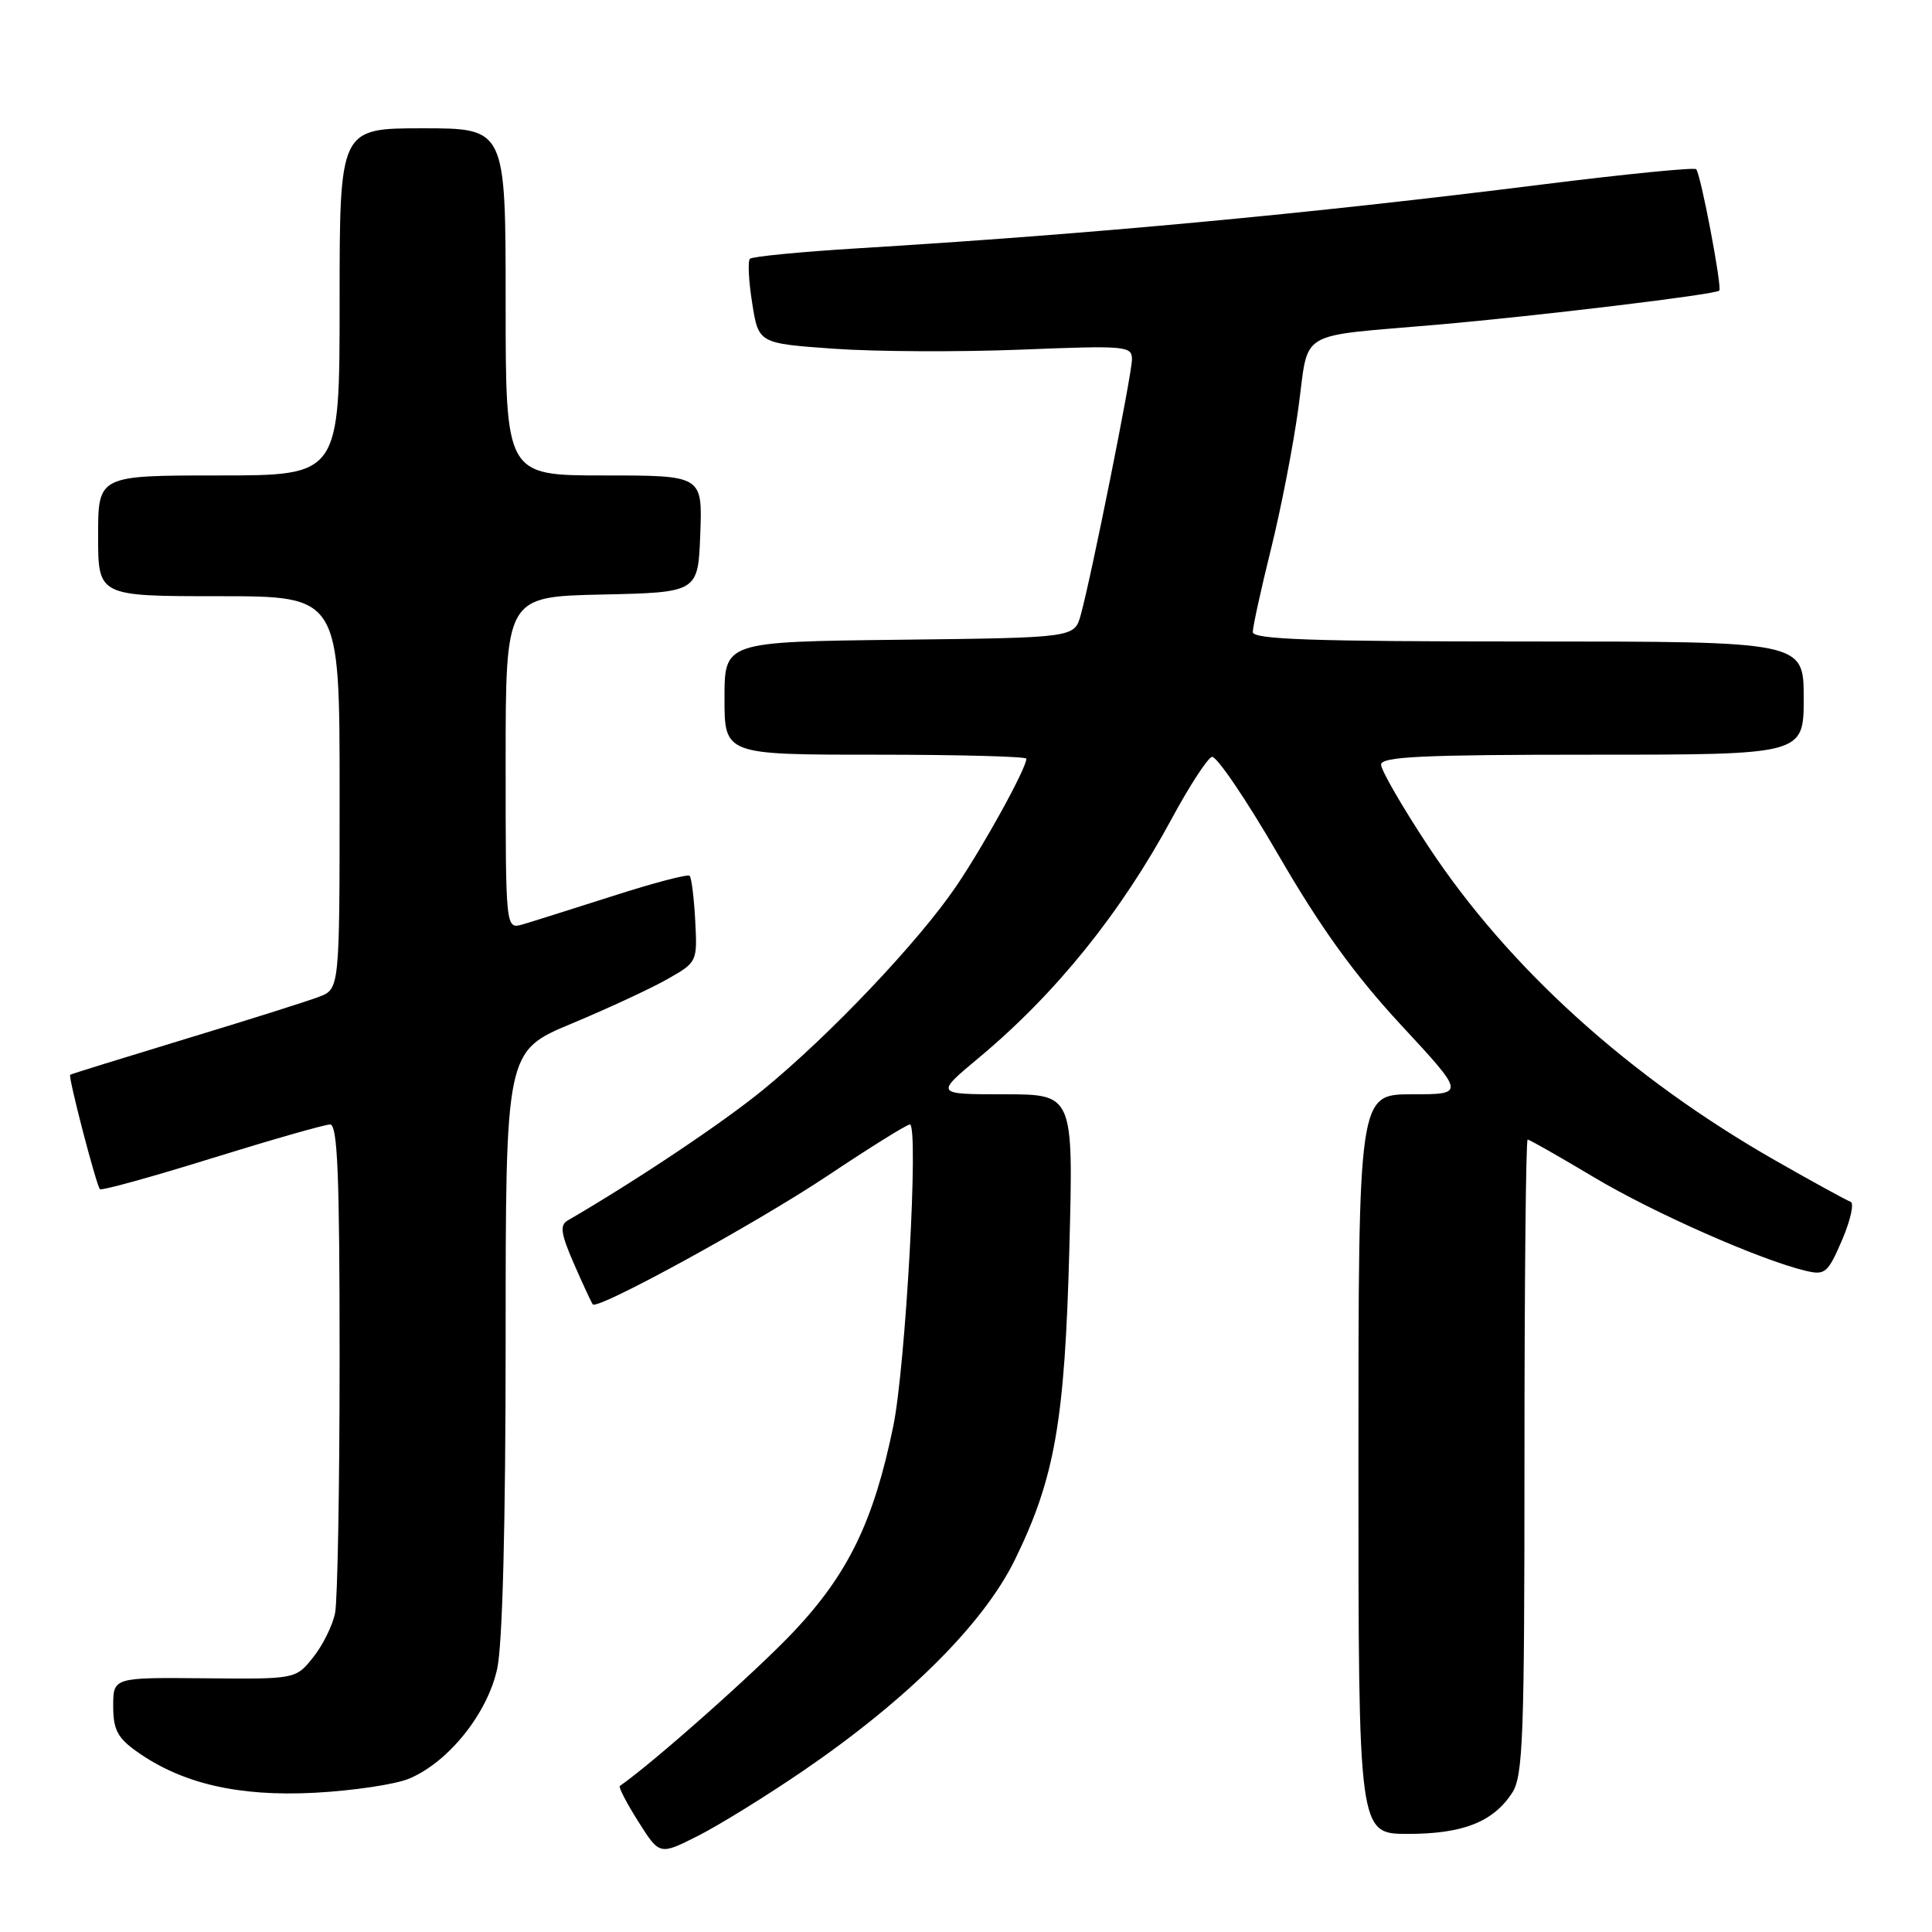 <?xml version="1.0" encoding="UTF-8" standalone="no"?>
<!DOCTYPE svg PUBLIC "-//W3C//DTD SVG 1.1//EN" "http://www.w3.org/Graphics/SVG/1.1/DTD/svg11.dtd" >
<svg xmlns="http://www.w3.org/2000/svg" xmlns:xlink="http://www.w3.org/1999/xlink" version="1.1" viewBox="0 0 256 256">
 <g >
 <path fill="currentColor"
d=" M 106.37 234.68 C 120.27 225.18 130.33 215.16 134.49 206.65 C 139.78 195.83 141.10 188.27 141.70 165.25 C 142.23 145.00 142.23 145.00 133.06 145.00 C 123.90 145.00 123.90 145.00 129.70 140.16 C 139.91 131.65 148.52 120.97 155.30 108.41 C 157.61 104.13 159.99 100.48 160.58 100.29 C 161.17 100.10 165.14 105.95 169.39 113.28 C 175.00 122.96 179.46 129.13 185.64 135.81 C 194.16 145.00 194.16 145.00 187.08 145.00 C 180.00 145.00 180.00 145.00 180.00 194.00 C 180.00 243.00 180.00 243.00 186.55 243.00 C 193.83 243.00 197.83 241.43 200.35 237.59 C 201.82 235.35 202.00 230.40 202.00 193.04 C 202.00 169.92 202.19 151.00 202.42 151.00 C 202.66 151.00 206.60 153.24 211.18 155.98 C 219.08 160.70 233.23 166.95 239.27 168.39 C 241.84 169.00 242.20 168.69 244.09 164.30 C 245.21 161.68 245.71 159.40 245.21 159.24 C 244.71 159.07 240.29 156.65 235.40 153.86 C 215.94 142.78 199.82 128.19 189.21 112.07 C 185.79 106.89 183.00 102.05 183.00 101.32 C 183.00 100.26 188.43 100.00 211.00 100.00 C 239.00 100.00 239.00 100.00 239.00 92.50 C 239.00 85.00 239.00 85.00 202.50 85.00 C 173.93 85.00 166.00 84.73 166.00 83.75 C 166.00 83.06 167.08 78.12 168.41 72.76 C 169.74 67.41 171.38 58.96 172.05 54.00 C 173.49 43.51 171.55 44.67 190.50 43.02 C 203.97 41.84 227.27 39.03 227.81 38.51 C 228.22 38.12 225.35 23.02 224.75 22.42 C 224.49 22.16 215.33 23.07 204.39 24.44 C 173.32 28.34 144.72 31.01 113.71 32.90 C 106.13 33.36 99.68 33.99 99.37 34.29 C 99.07 34.60 99.20 37.24 99.67 40.17 C 100.51 45.50 100.51 45.50 110.51 46.21 C 116.00 46.60 127.14 46.65 135.25 46.33 C 149.22 45.77 150.00 45.84 149.99 47.62 C 149.98 49.63 144.59 76.50 143.20 81.50 C 142.36 84.50 142.36 84.50 119.18 84.77 C 96.00 85.04 96.00 85.04 96.00 92.52 C 96.00 100.00 96.00 100.00 116.00 100.00 C 127.00 100.00 136.00 100.24 136.00 100.53 C 136.00 101.80 130.40 111.98 126.71 117.42 C 121.74 124.75 109.96 137.17 101.13 144.39 C 95.79 148.76 84.45 156.35 75.19 161.74 C 74.15 162.34 74.33 163.53 76.07 167.50 C 77.27 170.25 78.39 172.65 78.55 172.84 C 79.21 173.60 100.24 162.08 109.66 155.79 C 115.26 152.05 120.16 149.00 120.56 149.00 C 121.77 149.00 120.01 180.91 118.37 188.94 C 115.78 201.57 112.40 208.54 105.14 216.23 C 100.22 221.45 86.47 233.65 82.13 236.65 C 81.93 236.79 83.03 238.92 84.58 241.37 C 87.40 245.83 87.40 245.83 92.45 243.28 C 95.23 241.88 101.49 238.01 106.37 234.68 Z  M 54.21 235.68 C 59.44 233.49 64.62 227.02 65.89 221.07 C 66.59 217.80 67.00 201.84 67.00 177.59 C 67.00 139.28 67.00 139.28 75.75 135.63 C 80.56 133.62 86.28 130.97 88.45 129.73 C 92.38 127.50 92.41 127.45 92.12 121.99 C 91.96 118.97 91.63 116.30 91.38 116.05 C 91.13 115.80 86.56 117.00 81.22 118.72 C 75.87 120.43 70.49 122.13 69.25 122.49 C 67.00 123.13 67.00 123.13 67.00 101.10 C 67.00 79.06 67.00 79.06 79.75 78.78 C 92.50 78.50 92.50 78.50 92.79 70.75 C 93.08 63.00 93.08 63.00 80.04 63.00 C 67.00 63.00 67.00 63.00 67.00 40.00 C 67.00 17.00 67.00 17.00 56.00 17.00 C 45.00 17.00 45.00 17.00 45.00 40.00 C 45.00 63.00 45.00 63.00 29.00 63.00 C 13.00 63.00 13.00 63.00 13.00 71.00 C 13.00 79.00 13.00 79.00 29.00 79.00 C 45.00 79.00 45.00 79.00 45.00 105.02 C 45.00 131.05 45.00 131.05 42.25 132.09 C 40.74 132.67 32.76 135.19 24.50 137.69 C 16.25 140.20 9.41 142.32 9.30 142.41 C 9.00 142.65 12.77 157.10 13.24 157.57 C 13.46 157.79 20.12 155.95 28.05 153.48 C 35.98 151.02 43.04 149.00 43.74 149.00 C 44.73 149.00 45.00 155.65 45.00 179.88 C 45.00 196.86 44.73 212.09 44.40 213.73 C 44.08 215.37 42.77 218.01 41.50 219.60 C 39.18 222.50 39.18 222.50 27.09 222.38 C 15.00 222.27 15.00 222.27 15.00 226.07 C 15.00 229.17 15.57 230.27 18.10 232.07 C 24.09 236.34 31.61 238.08 41.71 237.55 C 46.78 237.28 52.40 236.44 54.21 235.68 Z "/>
</g>
</svg>